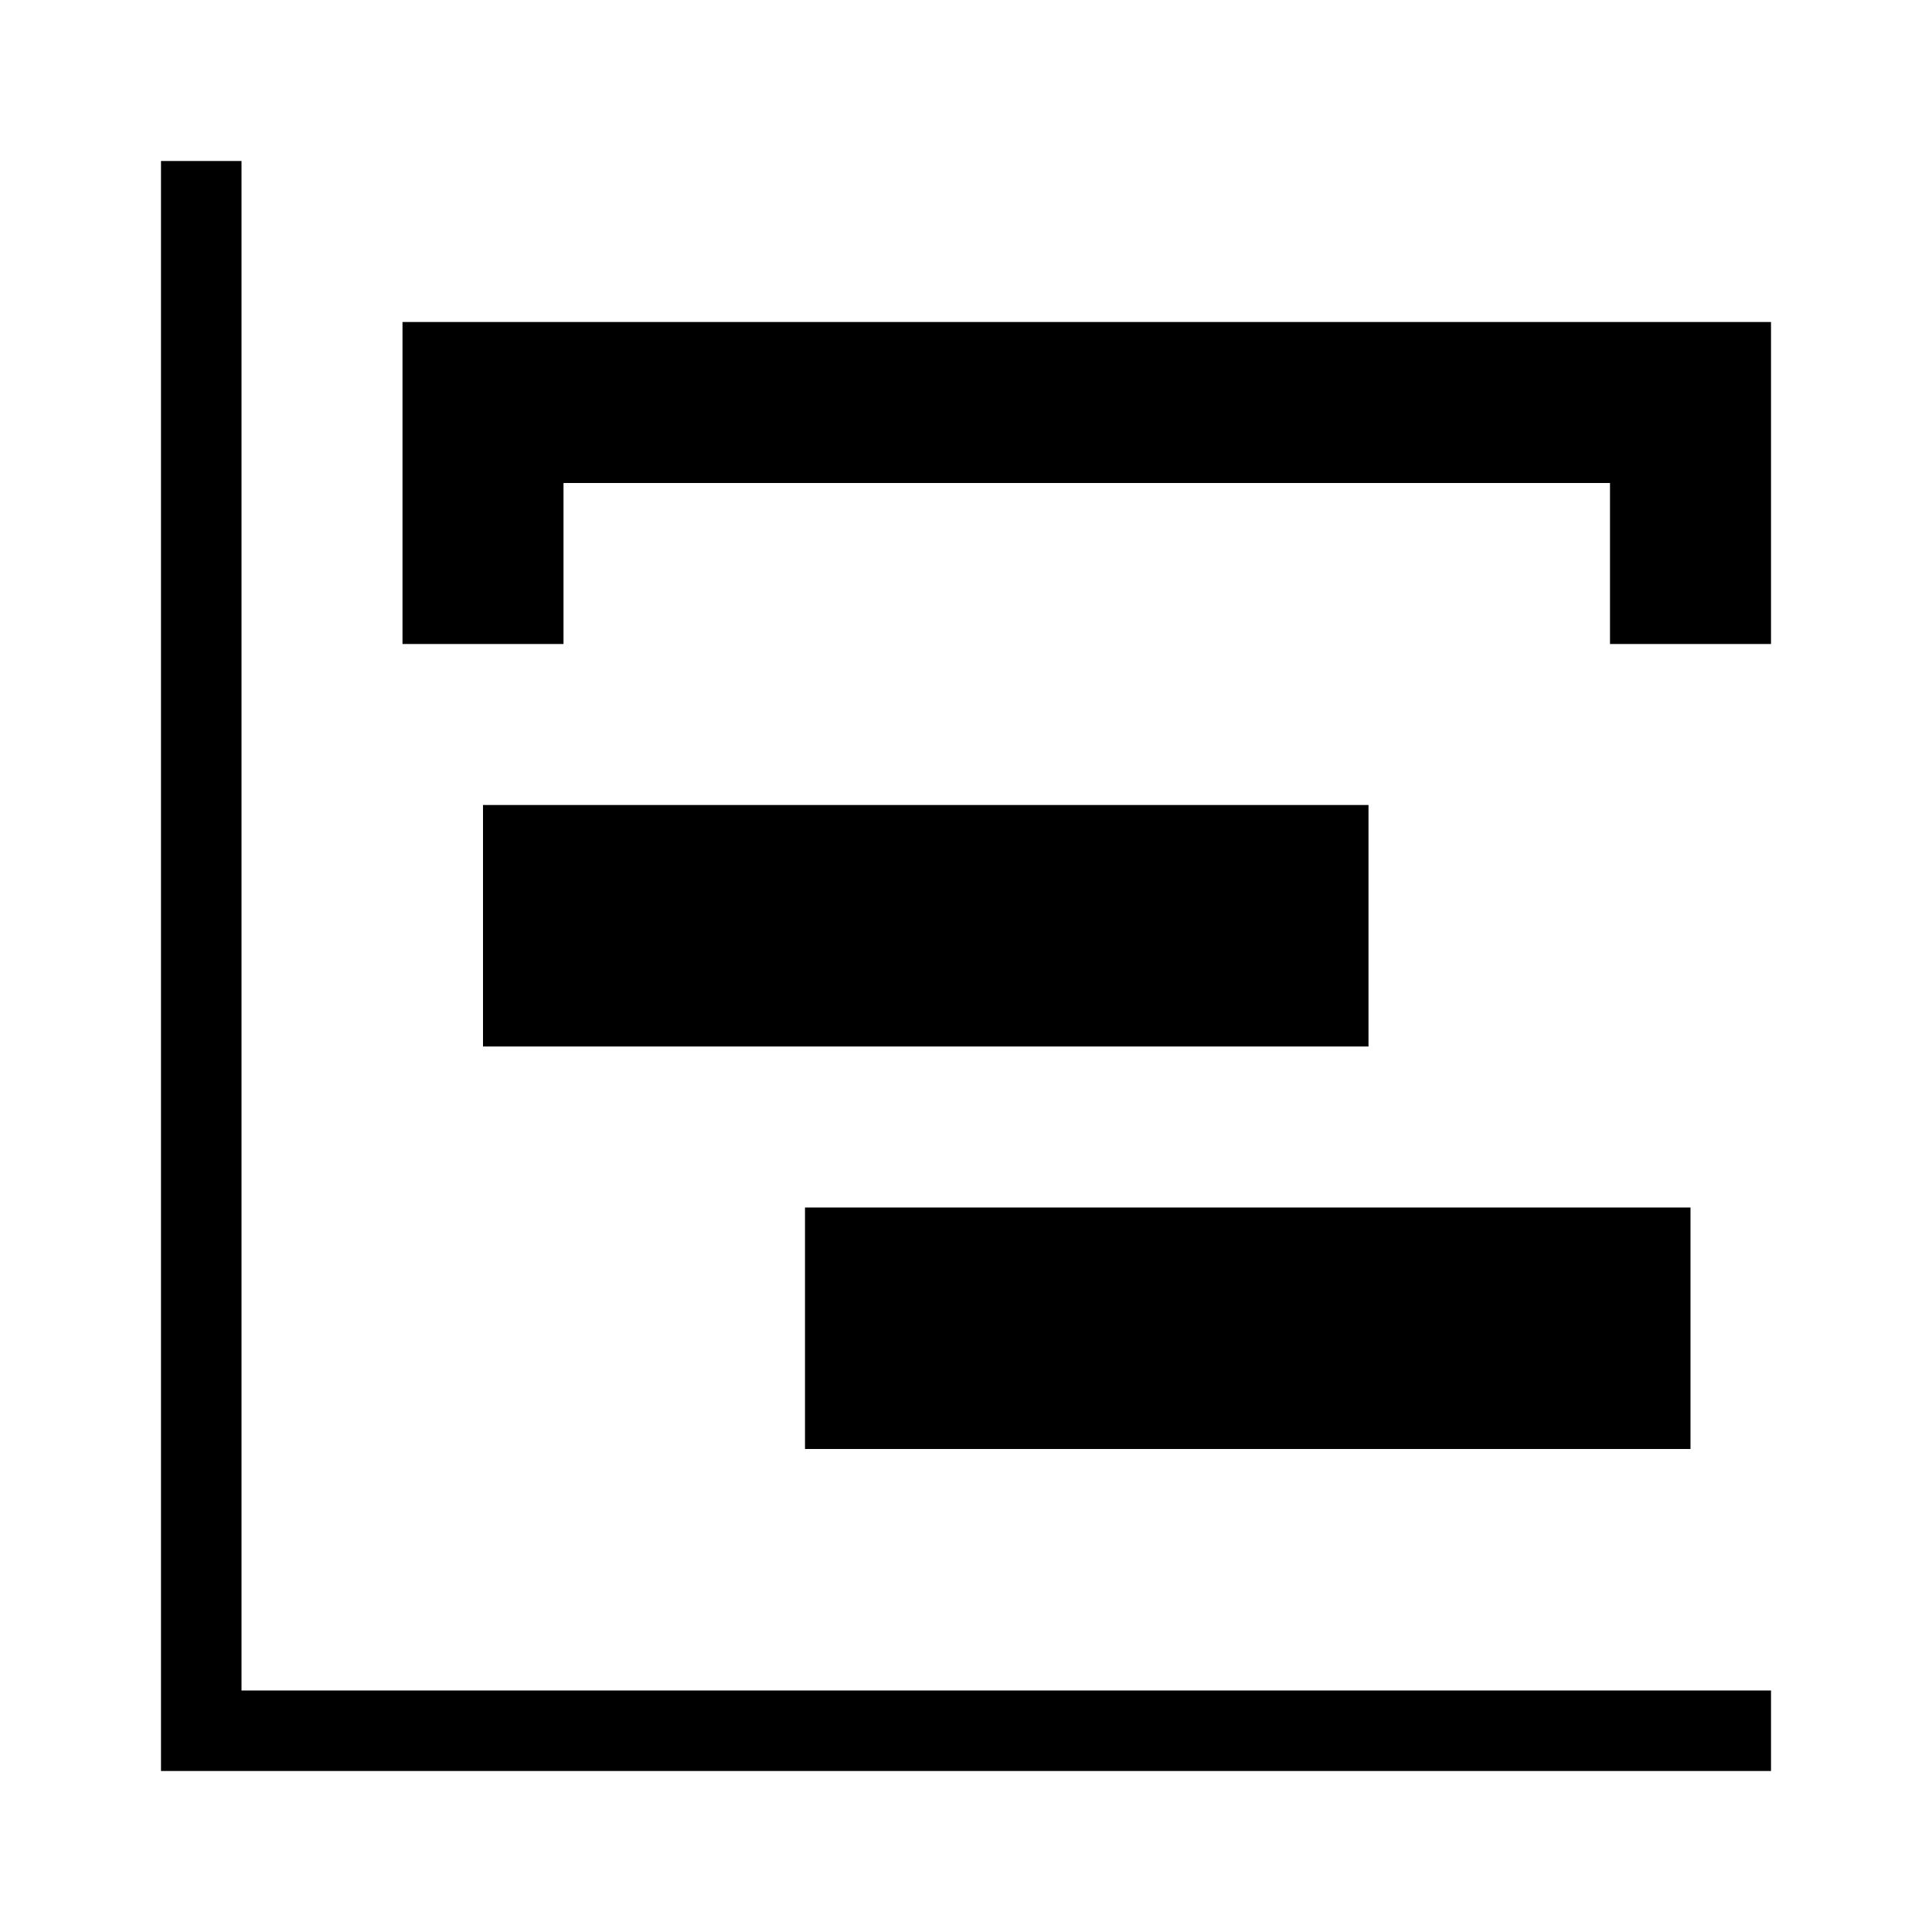 <?xml version="1.0" encoding="utf-8"?>
<!-- Generator: Adobe Illustrator 22.1.0, SVG Export Plug-In . SVG Version: 6.00 Build 0)  -->
<svg version="1.1" id="Ebene_1" xmlns="http://www.w3.org/2000/svg" xmlns:xlink="http://www.w3.org/1999/xlink" x="0px" y="0px"
	 width="24px" height="24px" viewBox="0 0 24 24" enable-background="new 0 0 24 24" xml:space="preserve">
<polyline fill="#000000" points="2,2 3,2 3,21 22,21 22,22 2,22 2,2 "/>
<polyline fill="#000000" points="6,10 17,10 17,13 6,13 6,10 "/>
<polyline fill="#000000" points="10,15 21,15 21,18 10,18 10,15 "/>
<polygon fill="#000000" points="5,4 22,4 22,8 20,8 20,6 7,6 7,8 5,8 "/>
</svg>

